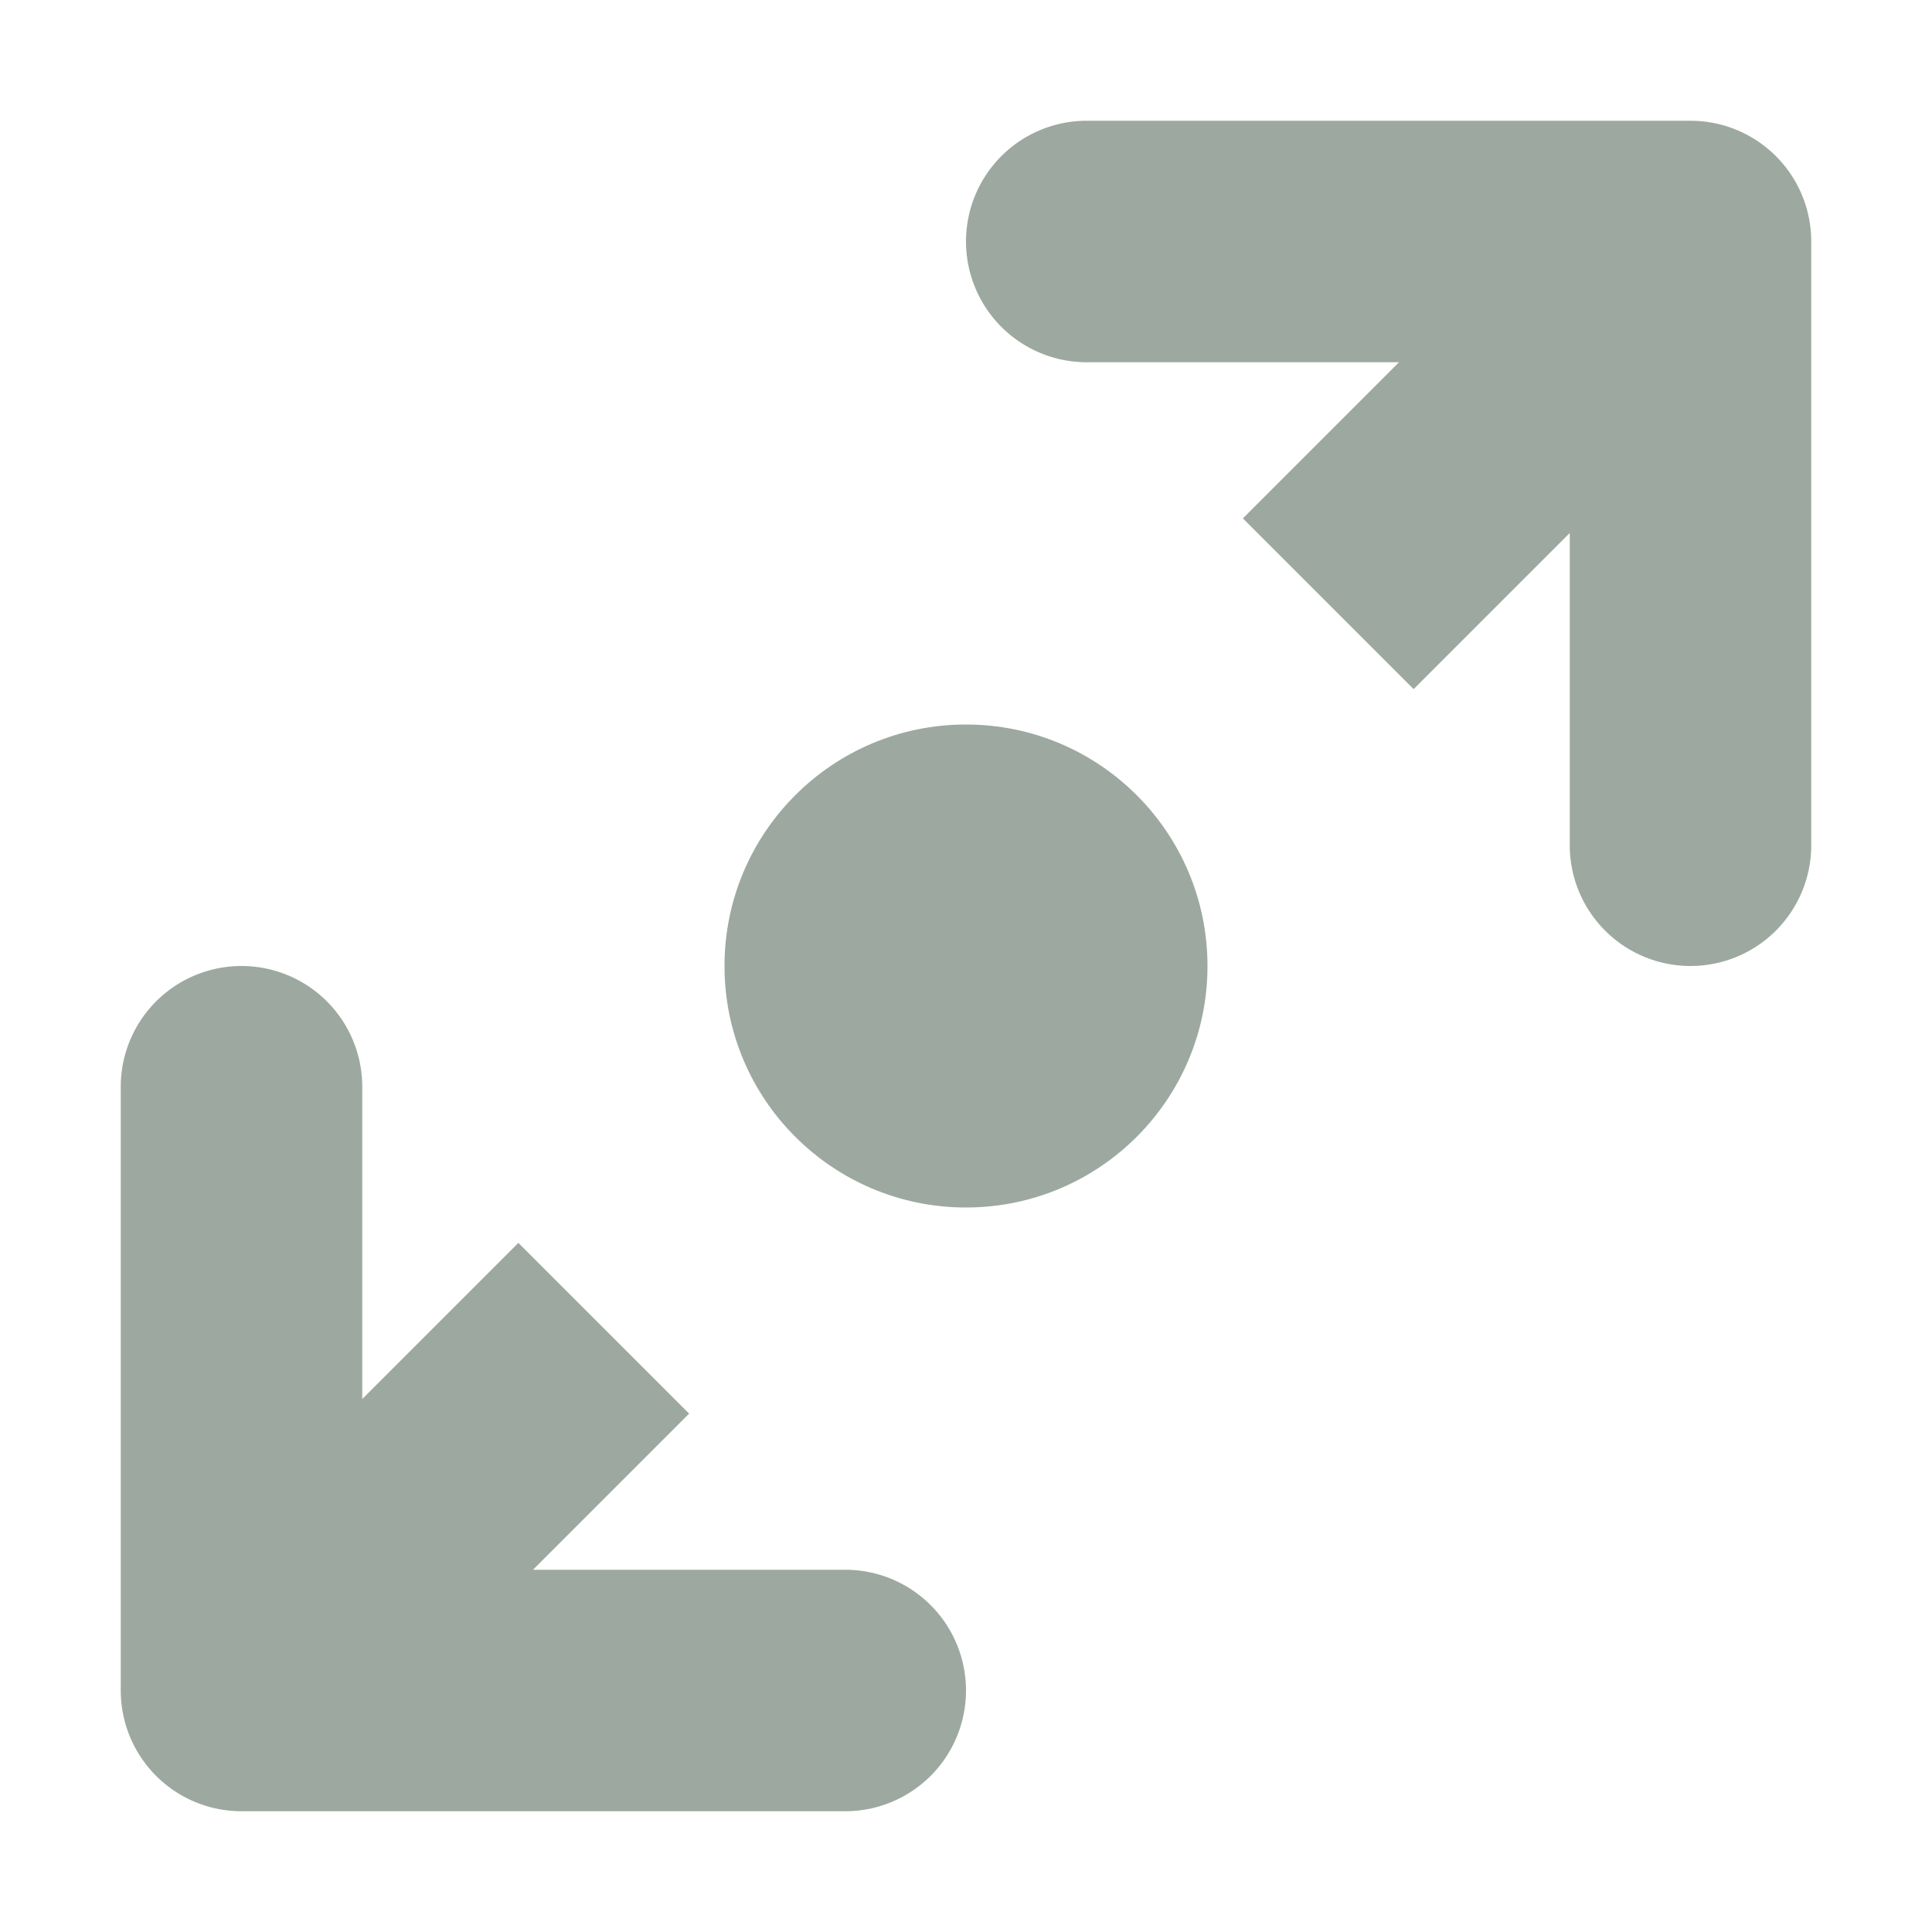 <svg height="16" viewBox="0 0 16 16" width="16" xmlns="http://www.w3.org/2000/svg"><g fill="#9DA9A0"><circle cx="8" cy="8" r="2"/><path d="M9 1a1 1 0 0 0 0 2h2.586l-1.293 1.293 1.414 1.414L13 4.414V7a1 1 0 0 0 2 0V2a1 1 0 0 0-1-1zM3 9a1 1 0 0 0-2 0v5a1 1 0 0 0 1 1h5a1 1 0 0 0 0-2H4.414l1.293-1.293-1.414-1.414L3 11.586V9z"/></g></svg>

